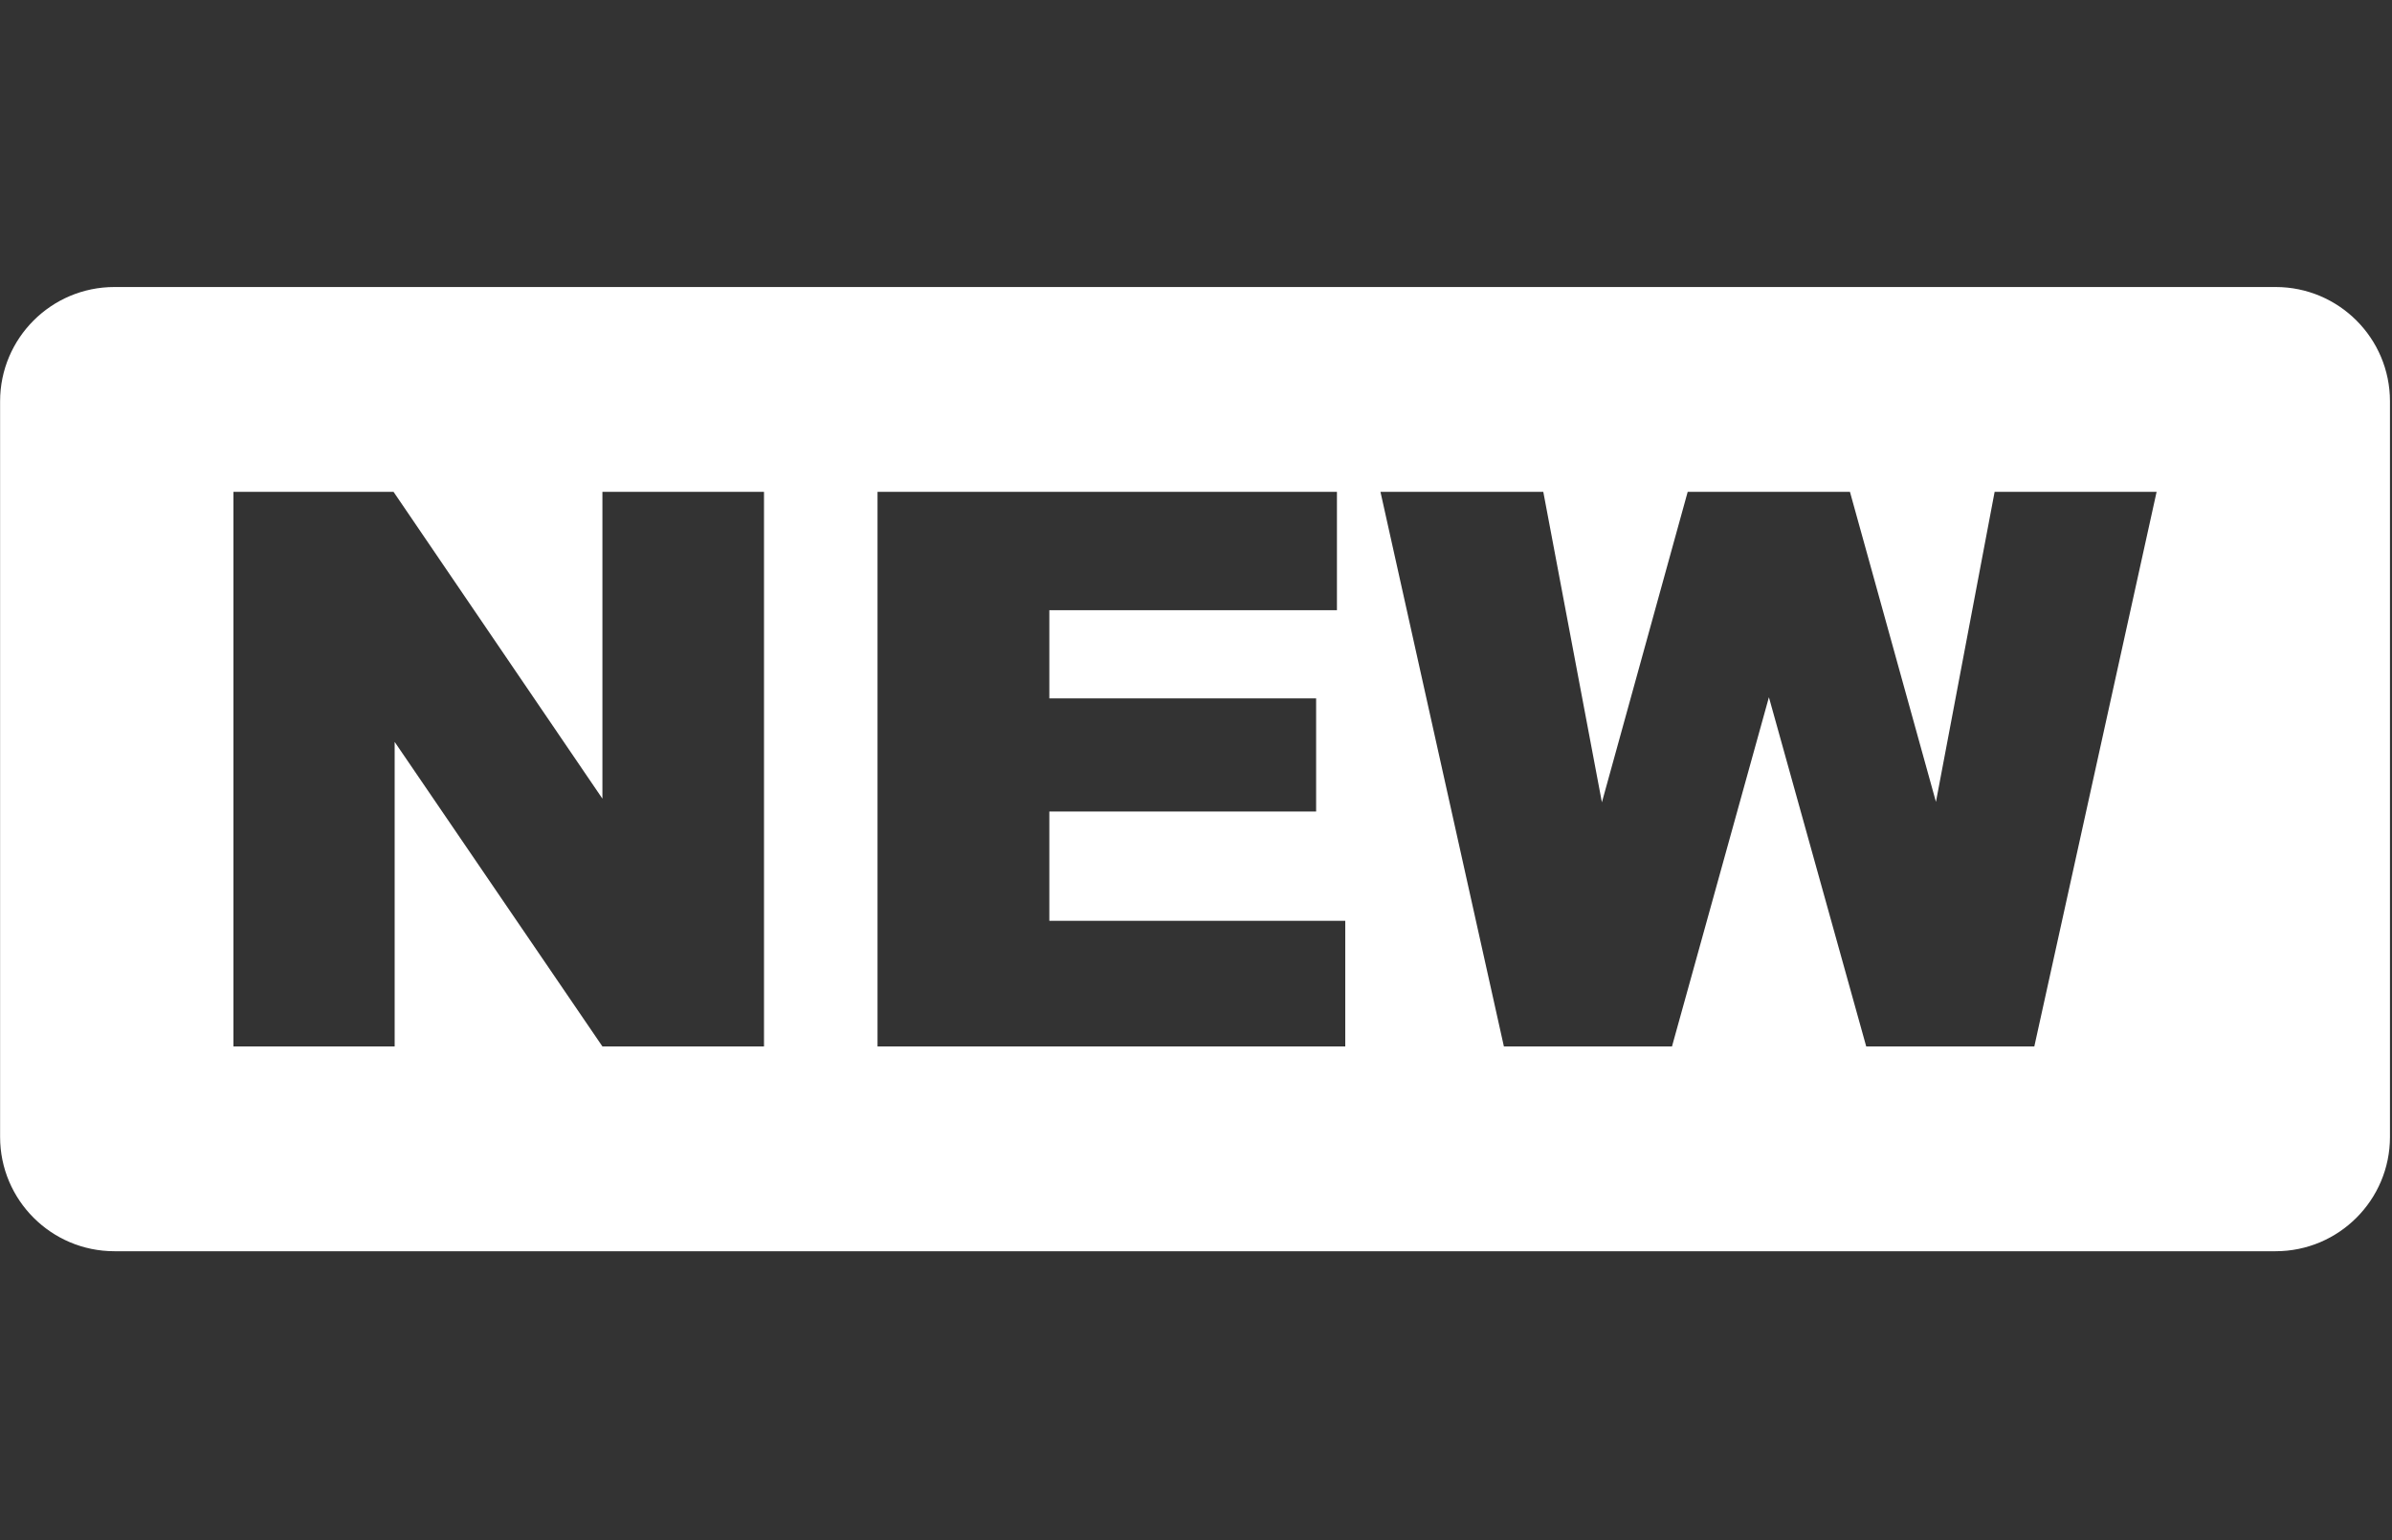 <?xml version="1.0" encoding="UTF-8" standalone="no"?>
<!DOCTYPE svg PUBLIC "-//W3C//DTD SVG 1.1//EN" "http://www.w3.org/Graphics/SVG/1.1/DTD/svg11.dtd">
<svg width="100%" height="100%" viewBox="0 0 3571 2300" version="1.1" xmlns="http://www.w3.org/2000/svg" xmlns:xlink="http://www.w3.org/1999/xlink" xml:space="preserve" xmlns:serif="http://www.serif.com/" style="fill-rule:evenodd;clip-rule:evenodd;stroke-linejoin:round;stroke-miterlimit:2;">
    <rect x="0" y="0" width="3571" height="2300" fill="#333333" stroke="none"/>
    <g transform="matrix(0.612,0,0,0.612,-106.418,-741.918)">
        <path d="M6003.89,2191.52C6003.89,2037.59 5878.92,1912.62 5724.99,1912.62L453.01,1912.62C299.083,1912.62 174.114,2037.59 174.114,2191.52L174.114,3986.48C174.114,4140.41 299.083,4265.38 453.01,4265.38L5724.99,4265.38C5878.92,4265.38 6003.89,4140.41 6003.89,3986.48L6003.89,2191.52ZM2314.5,2412.35L3435.17,2412.35L3435.17,2701.29L2733.6,2701.29L2733.6,2916.38L3384.4,2916.38L3384.4,3192.39L2733.6,3192.39L2733.6,3459.17L3455.48,3459.17L3455.48,3765.65L2314.5,3765.65L2314.5,2412.35ZM743.344,2412.35L1133.83,2412.35L1643.39,3161.06L1643.39,2412.35L2037.56,2412.35L2037.56,3765.65L1643.39,3765.65L1136.6,3022.59L1136.6,3765.65L743.344,3765.65L743.344,2412.35ZM3541.33,2412.35L3938.52,2412.35L4081.52,3169.96L4290.81,2412.35L4686.57,2412.35L4896.37,3168.95L5039.53,2412.35L5434.66,2412.35L5136.34,3765.65L4726.27,3765.65L4488.92,2913.61L4252.48,3765.65L3842.41,3765.65L3541.33,2412.35Z" style="fill:white;"/>
    </g>
</svg>
